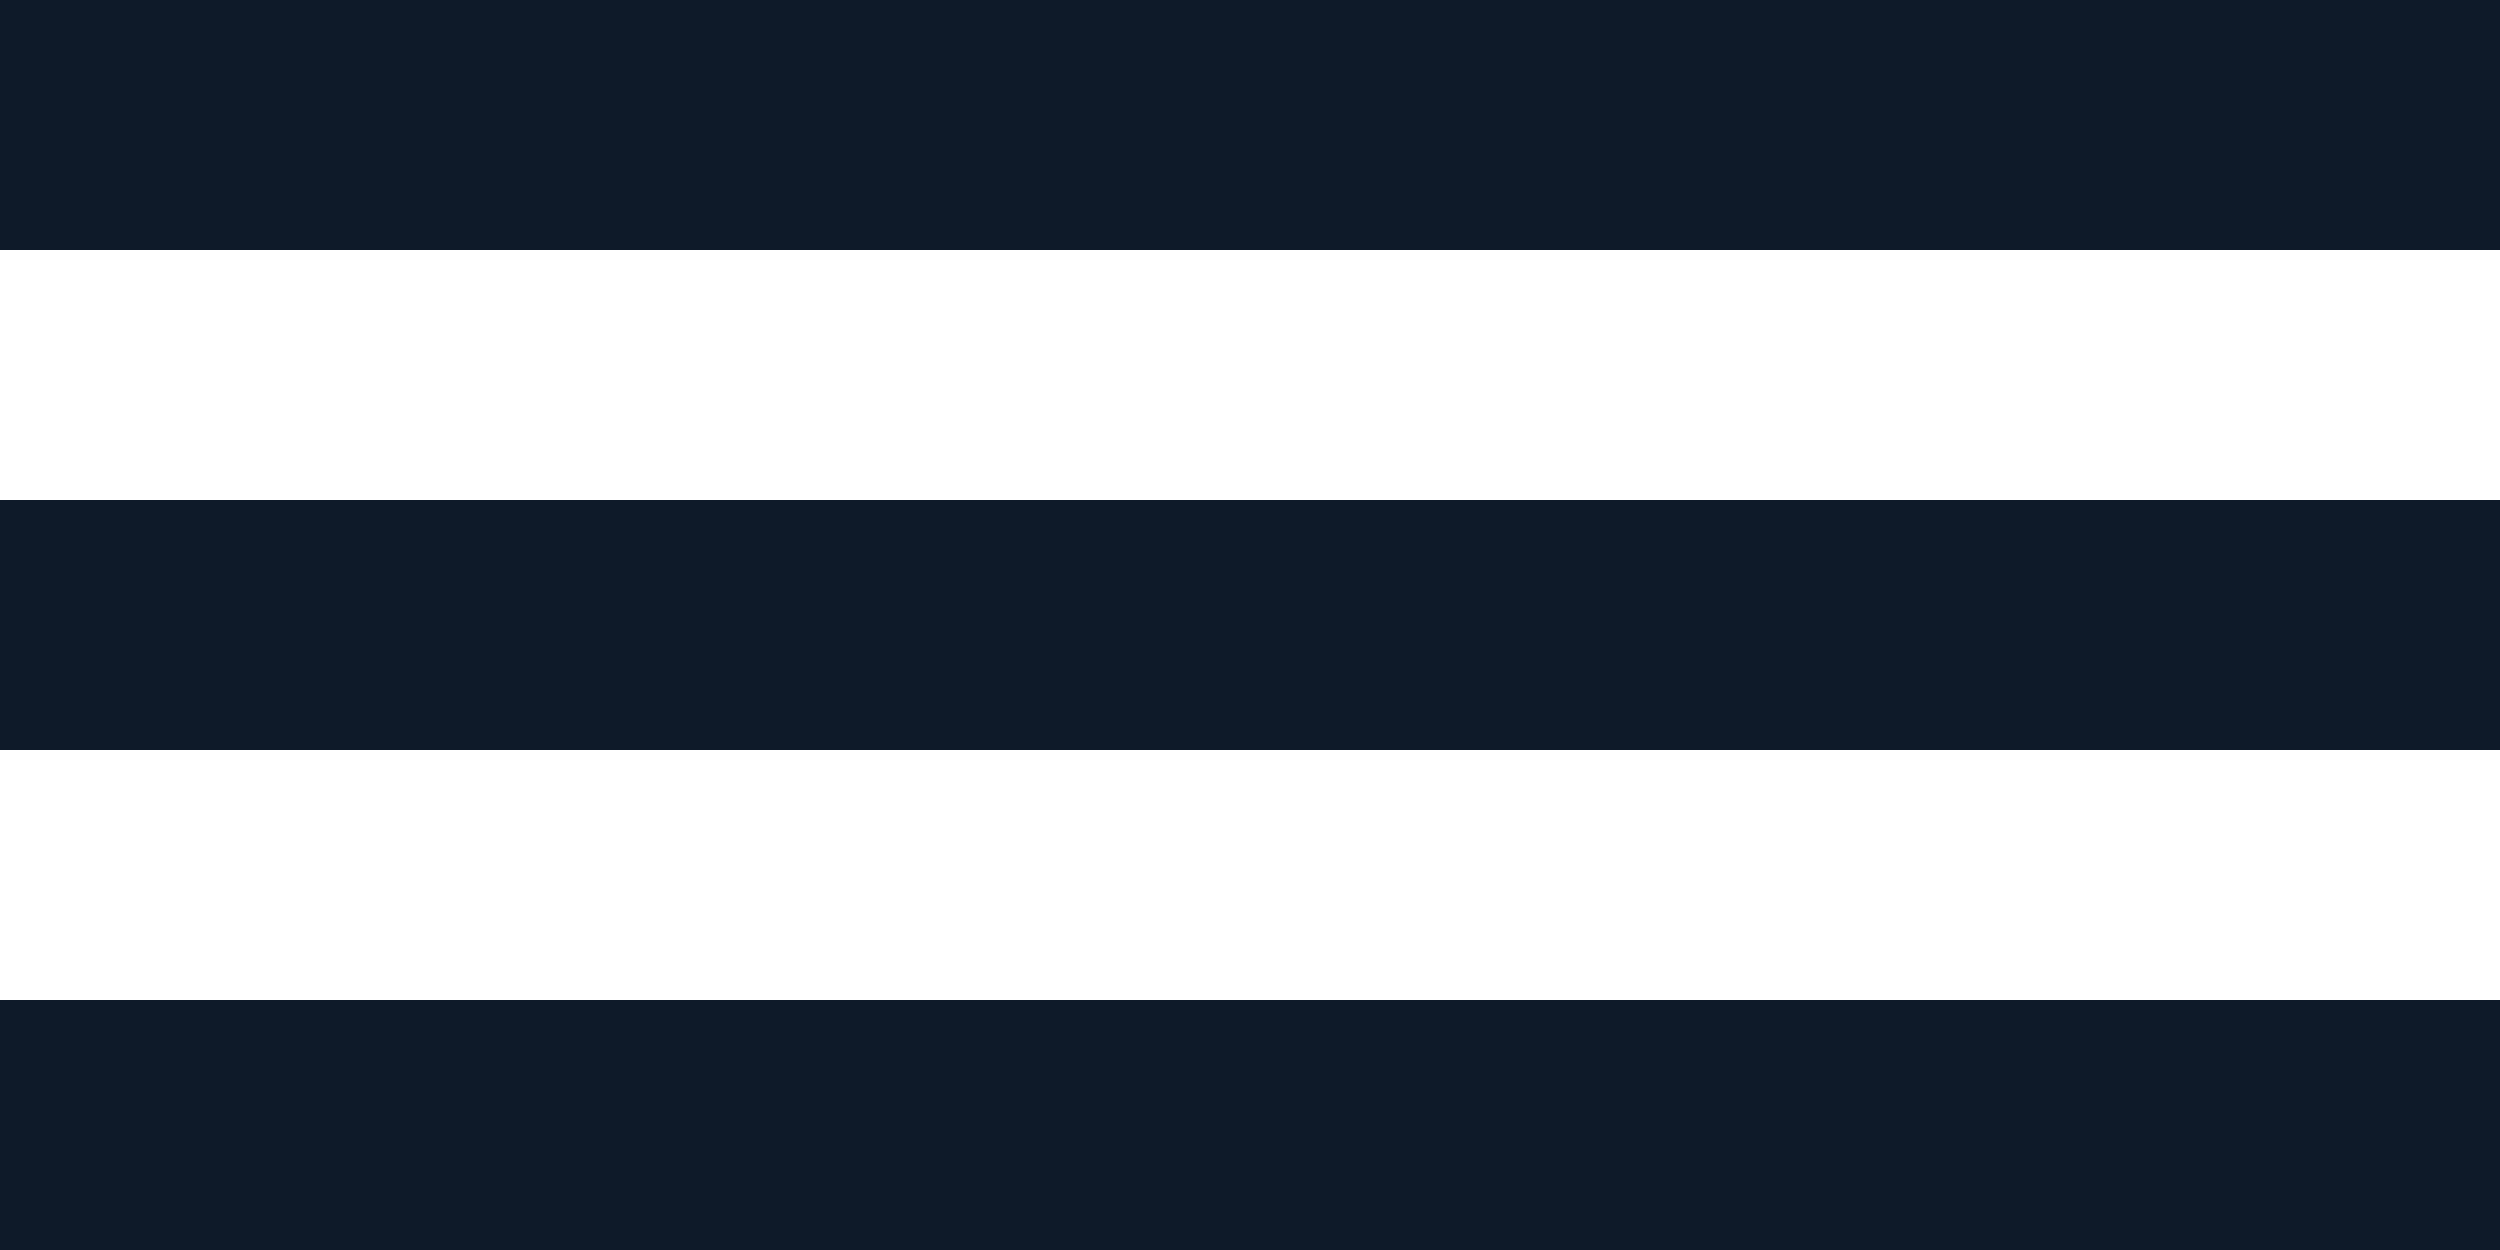 <svg xmlns="http://www.w3.org/2000/svg" xmlns:xlink="http://www.w3.org/1999/xlink" width="30" height="15" viewBox="0 0 30 15"><defs><clipPath id="a"><rect width="30" height="15" fill="none"/></clipPath></defs><g clip-path="url(#a)"><g transform="translate(-591 -581)"><rect width="30" height="3" transform="translate(591 581)" fill="#0e1a29"/></g><g transform="translate(-591 -575)"><rect width="30" height="3" transform="translate(591 581)" fill="#0e1a29"/></g><g transform="translate(-591 -569)"><rect width="30" height="3" transform="translate(591 581)" fill="#0e1a29"/></g></g></svg>
